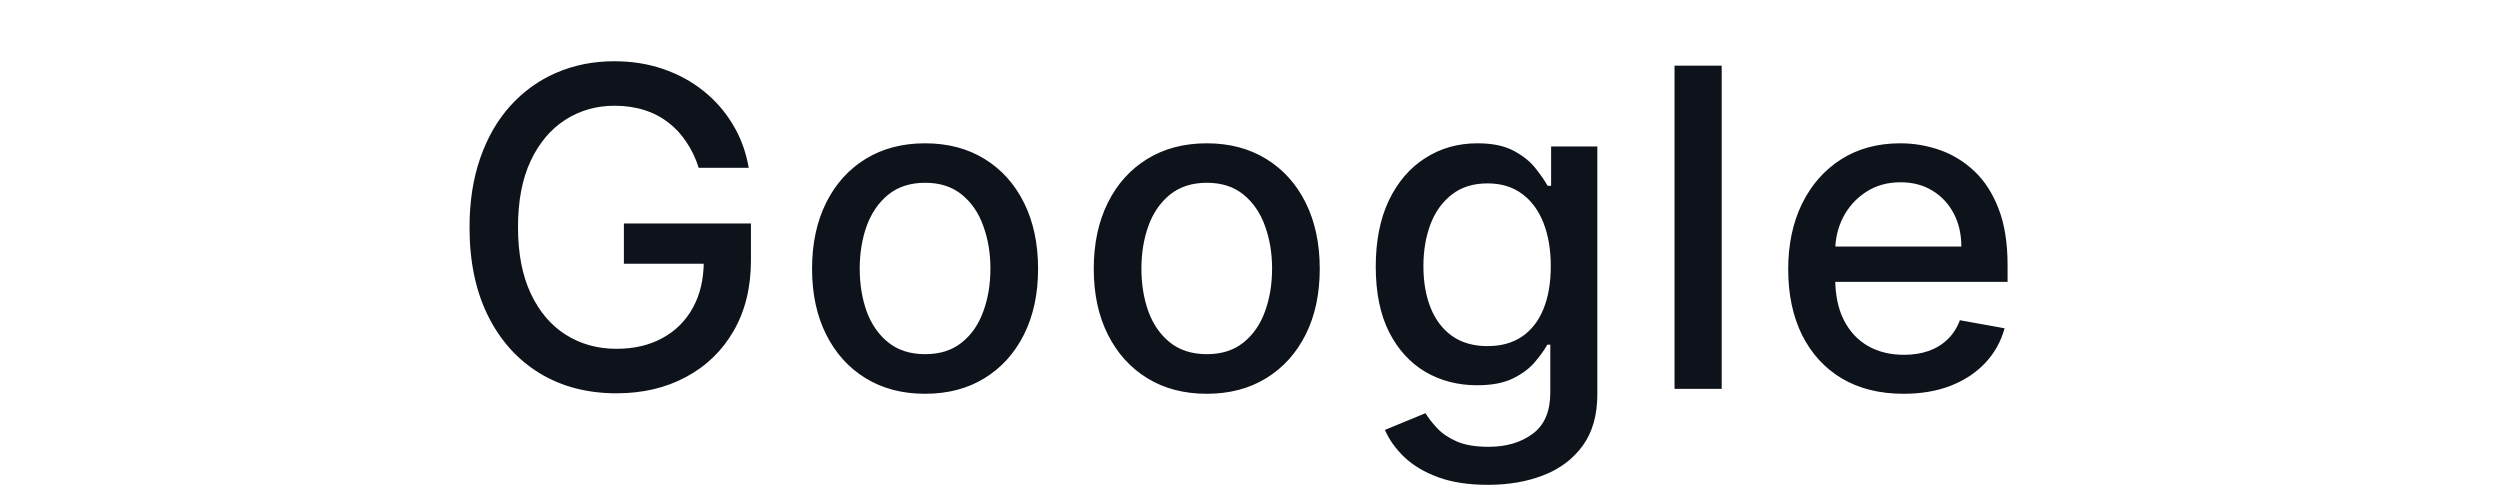 <svg width="90" height="18" viewBox="0 0 90 18" fill="none" xmlns="http://www.w3.org/2000/svg">
<path d="M25.153 6.04C25.044 5.695 24.896 5.386 24.71 5.114C24.528 4.837 24.311 4.602 24.057 4.409C23.803 4.212 23.513 4.062 23.188 3.96C22.866 3.858 22.511 3.807 22.125 3.807C21.47 3.807 20.879 3.975 20.352 4.312C19.826 4.65 19.409 5.144 19.102 5.795C18.799 6.443 18.648 7.237 18.648 8.176C18.648 9.119 18.801 9.917 19.108 10.568C19.415 11.22 19.835 11.714 20.369 12.051C20.903 12.388 21.511 12.557 22.193 12.557C22.826 12.557 23.377 12.428 23.847 12.171C24.32 11.913 24.686 11.549 24.943 11.079C25.204 10.606 25.335 10.049 25.335 9.409L25.79 9.494H22.46V8.045H27.034V9.369C27.034 10.347 26.826 11.195 26.409 11.915C25.996 12.631 25.424 13.184 24.693 13.574C23.966 13.964 23.133 14.159 22.193 14.159C21.14 14.159 20.216 13.917 19.421 13.432C18.629 12.947 18.011 12.259 17.568 11.369C17.125 10.475 16.903 9.415 16.903 8.188C16.903 7.259 17.032 6.426 17.29 5.688C17.547 4.949 17.909 4.322 18.375 3.807C18.845 3.288 19.396 2.892 20.028 2.619C20.665 2.343 21.36 2.205 22.114 2.205C22.742 2.205 23.328 2.297 23.869 2.483C24.415 2.669 24.9 2.932 25.324 3.273C25.752 3.614 26.106 4.019 26.386 4.489C26.667 4.955 26.856 5.472 26.954 6.04H25.153ZM33.303 14.176C32.484 14.176 31.77 13.989 31.16 13.614C30.551 13.239 30.077 12.714 29.74 12.04C29.403 11.366 29.234 10.578 29.234 9.676C29.234 8.771 29.403 7.979 29.74 7.301C30.077 6.623 30.551 6.097 31.16 5.722C31.77 5.347 32.484 5.159 33.303 5.159C34.121 5.159 34.835 5.347 35.445 5.722C36.054 6.097 36.528 6.623 36.865 7.301C37.202 7.979 37.371 8.771 37.371 9.676C37.371 10.578 37.202 11.366 36.865 12.04C36.528 12.714 36.054 13.239 35.445 13.614C34.835 13.989 34.121 14.176 33.303 14.176ZM33.308 12.75C33.839 12.75 34.278 12.61 34.626 12.329C34.975 12.049 35.233 11.676 35.399 11.21C35.57 10.744 35.655 10.231 35.655 9.67C35.655 9.114 35.57 8.602 35.399 8.136C35.233 7.667 34.975 7.29 34.626 7.006C34.278 6.722 33.839 6.58 33.308 6.58C32.774 6.58 32.331 6.722 31.979 7.006C31.63 7.29 31.371 7.667 31.2 8.136C31.034 8.602 30.95 9.114 30.95 9.67C30.95 10.231 31.034 10.744 31.2 11.21C31.371 11.676 31.63 12.049 31.979 12.329C32.331 12.61 32.774 12.75 33.308 12.75ZM43.443 14.176C42.625 14.176 41.911 13.989 41.301 13.614C40.691 13.239 40.218 12.714 39.881 12.04C39.544 11.366 39.375 10.578 39.375 9.676C39.375 8.771 39.544 7.979 39.881 7.301C40.218 6.623 40.691 6.097 41.301 5.722C41.911 5.347 42.625 5.159 43.443 5.159C44.261 5.159 44.975 5.347 45.585 5.722C46.195 6.097 46.669 6.623 47.006 7.301C47.343 7.979 47.511 8.771 47.511 9.676C47.511 10.578 47.343 11.366 47.006 12.04C46.669 12.714 46.195 13.239 45.585 13.614C44.975 13.989 44.261 14.176 43.443 14.176ZM43.449 12.75C43.979 12.75 44.419 12.61 44.767 12.329C45.115 12.049 45.373 11.676 45.54 11.21C45.71 10.744 45.795 10.231 45.795 9.67C45.795 9.114 45.71 8.602 45.54 8.136C45.373 7.667 45.115 7.29 44.767 7.006C44.419 6.722 43.979 6.58 43.449 6.58C42.915 6.58 42.472 6.722 42.119 7.006C41.771 7.29 41.511 7.667 41.341 8.136C41.174 8.602 41.091 9.114 41.091 9.67C41.091 10.231 41.174 10.744 41.341 11.21C41.511 11.676 41.771 12.049 42.119 12.329C42.472 12.61 42.915 12.75 43.449 12.75ZM53.567 17.454C52.874 17.454 52.277 17.364 51.777 17.182C51.281 17 50.876 16.759 50.561 16.46C50.247 16.161 50.012 15.833 49.856 15.477L51.317 14.875C51.419 15.042 51.555 15.218 51.726 15.403C51.9 15.593 52.135 15.754 52.43 15.886C52.73 16.019 53.114 16.085 53.584 16.085C54.228 16.085 54.76 15.928 55.18 15.614C55.601 15.303 55.811 14.807 55.811 14.125V12.409H55.703C55.601 12.595 55.453 12.801 55.26 13.028C55.071 13.256 54.809 13.453 54.476 13.619C54.142 13.786 53.709 13.869 53.175 13.869C52.485 13.869 51.864 13.708 51.311 13.386C50.762 13.061 50.326 12.581 50.004 11.949C49.686 11.312 49.527 10.53 49.527 9.602C49.527 8.674 49.684 7.879 49.999 7.216C50.317 6.553 50.752 6.045 51.305 5.693C51.858 5.337 52.485 5.159 53.186 5.159C53.728 5.159 54.165 5.25 54.499 5.432C54.832 5.61 55.091 5.818 55.277 6.057C55.466 6.295 55.612 6.506 55.715 6.688H55.84V5.273H57.504V14.193C57.504 14.943 57.33 15.559 56.981 16.04C56.633 16.521 56.161 16.877 55.567 17.108C54.976 17.339 54.309 17.454 53.567 17.454ZM53.55 12.46C54.038 12.46 54.451 12.347 54.788 12.119C55.129 11.888 55.387 11.559 55.561 11.131C55.739 10.699 55.828 10.182 55.828 9.58C55.828 8.992 55.741 8.475 55.567 8.028C55.392 7.581 55.137 7.233 54.8 6.983C54.463 6.729 54.046 6.602 53.55 6.602C53.038 6.602 52.612 6.735 52.271 7C51.93 7.261 51.673 7.617 51.499 8.068C51.328 8.519 51.243 9.023 51.243 9.58C51.243 10.152 51.33 10.653 51.504 11.085C51.678 11.517 51.936 11.854 52.277 12.097C52.622 12.339 53.046 12.46 53.55 12.46ZM61.981 2.364V14H60.283V2.364H61.981ZM68.528 14.176C67.669 14.176 66.928 13.992 66.307 13.625C65.689 13.254 65.212 12.733 64.875 12.062C64.542 11.388 64.375 10.598 64.375 9.693C64.375 8.799 64.542 8.011 64.875 7.33C65.212 6.648 65.682 6.116 66.284 5.733C66.89 5.35 67.599 5.159 68.409 5.159C68.901 5.159 69.379 5.241 69.841 5.403C70.303 5.566 70.718 5.822 71.085 6.17C71.453 6.519 71.742 6.972 71.954 7.528C72.167 8.081 72.273 8.754 72.273 9.545V10.148H65.335V8.875H70.608C70.608 8.428 70.517 8.032 70.335 7.688C70.153 7.339 69.898 7.064 69.568 6.864C69.242 6.663 68.86 6.562 68.421 6.562C67.943 6.562 67.526 6.68 67.171 6.915C66.818 7.146 66.546 7.449 66.352 7.824C66.163 8.195 66.068 8.598 66.068 9.034V10.028C66.068 10.612 66.171 11.108 66.375 11.517C66.583 11.926 66.873 12.239 67.244 12.454C67.615 12.667 68.049 12.773 68.546 12.773C68.867 12.773 69.161 12.727 69.426 12.636C69.691 12.542 69.921 12.402 70.114 12.216C70.307 12.03 70.454 11.801 70.557 11.528L72.165 11.818C72.036 12.292 71.805 12.706 71.472 13.062C71.142 13.415 70.727 13.689 70.227 13.886C69.731 14.079 69.165 14.176 68.528 14.176Z" fill="#0E121B"/>
</svg>
